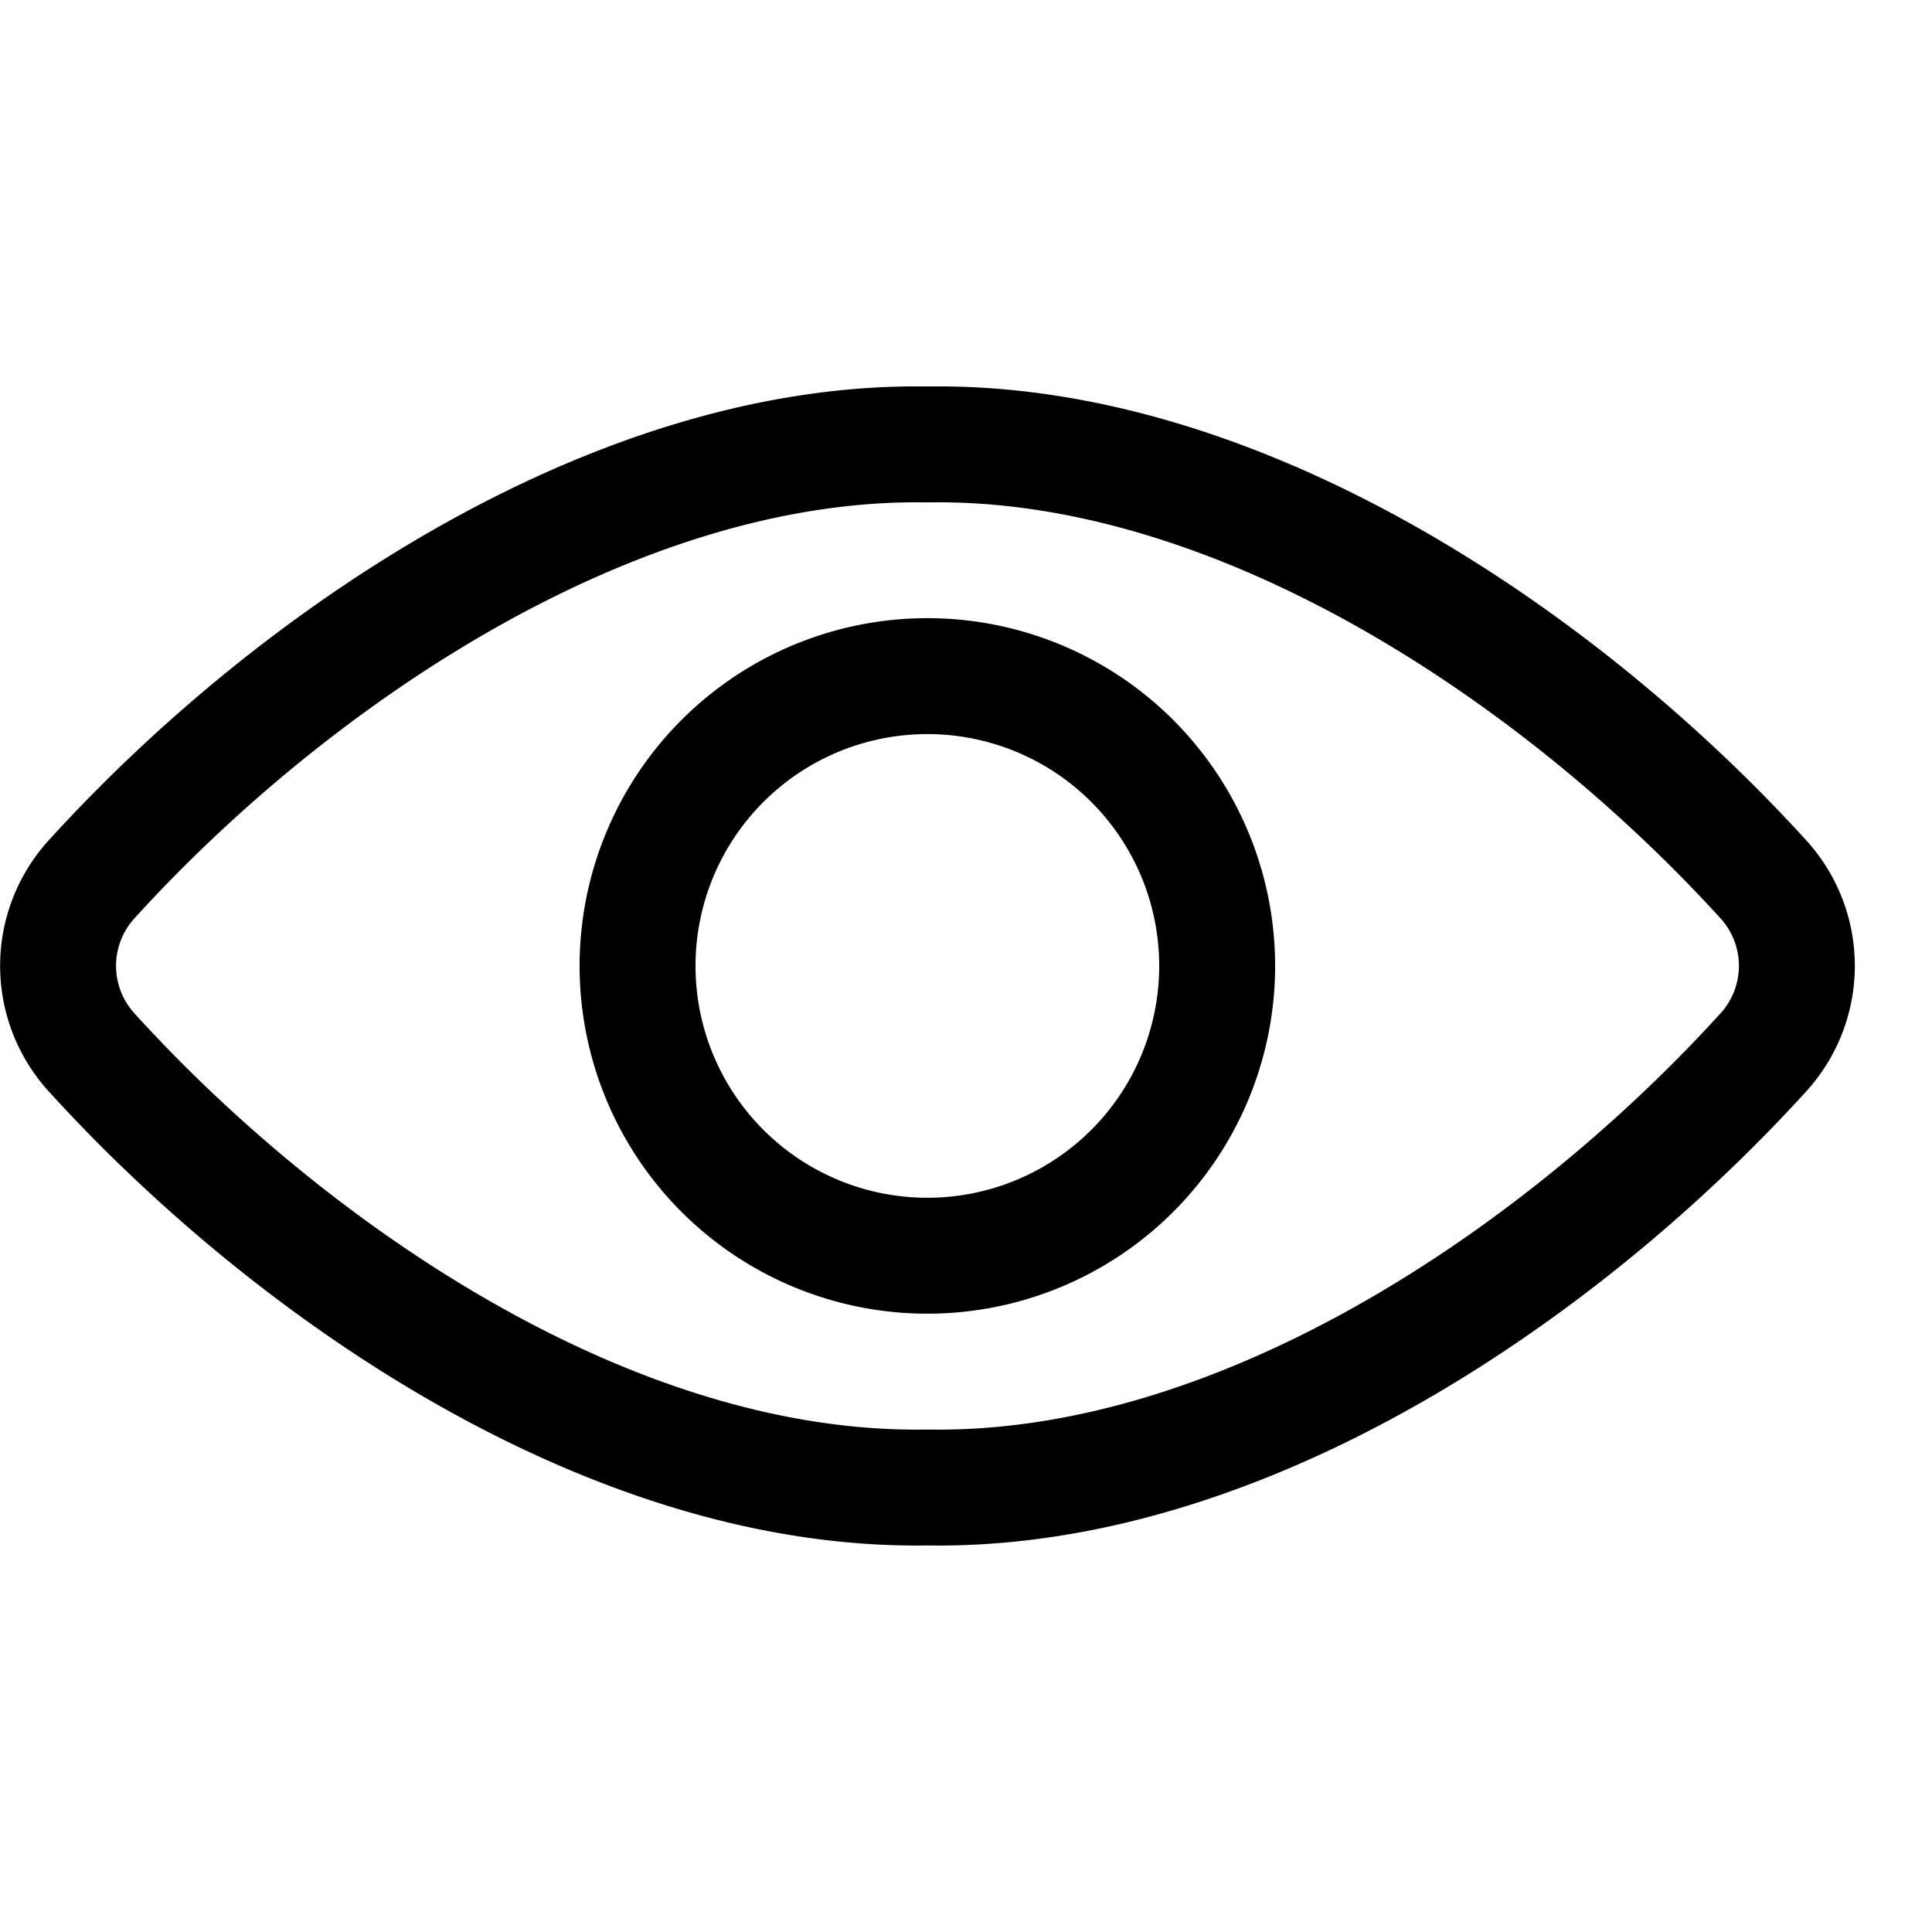<svg width="24" height="24" viewBox="0 0 25 24" fill="none" xmlns="http://www.w3.org/2000/svg"><path d="M12 5.251C7.969 5.183 3.8 8 1.179 10.885a1.663 1.663 0 000 2.226C3.743 15.935 7.9 18.817 12 18.748c4.1.069 8.258-2.813 10.824-5.637a1.663 1.663 0 000-2.226C20.2 8 16.031 5.183 12 5.251z" stroke="#000" stroke-width="1.5" stroke-linecap="round" stroke-linejoin="round"/><path d="M15.75 12a3.75 3.75 0 11-7.5-.002 3.75 3.75 0 017.5.002z" stroke="#000" stroke-width="1.5" stroke-linecap="round" stroke-linejoin="round"/></svg>